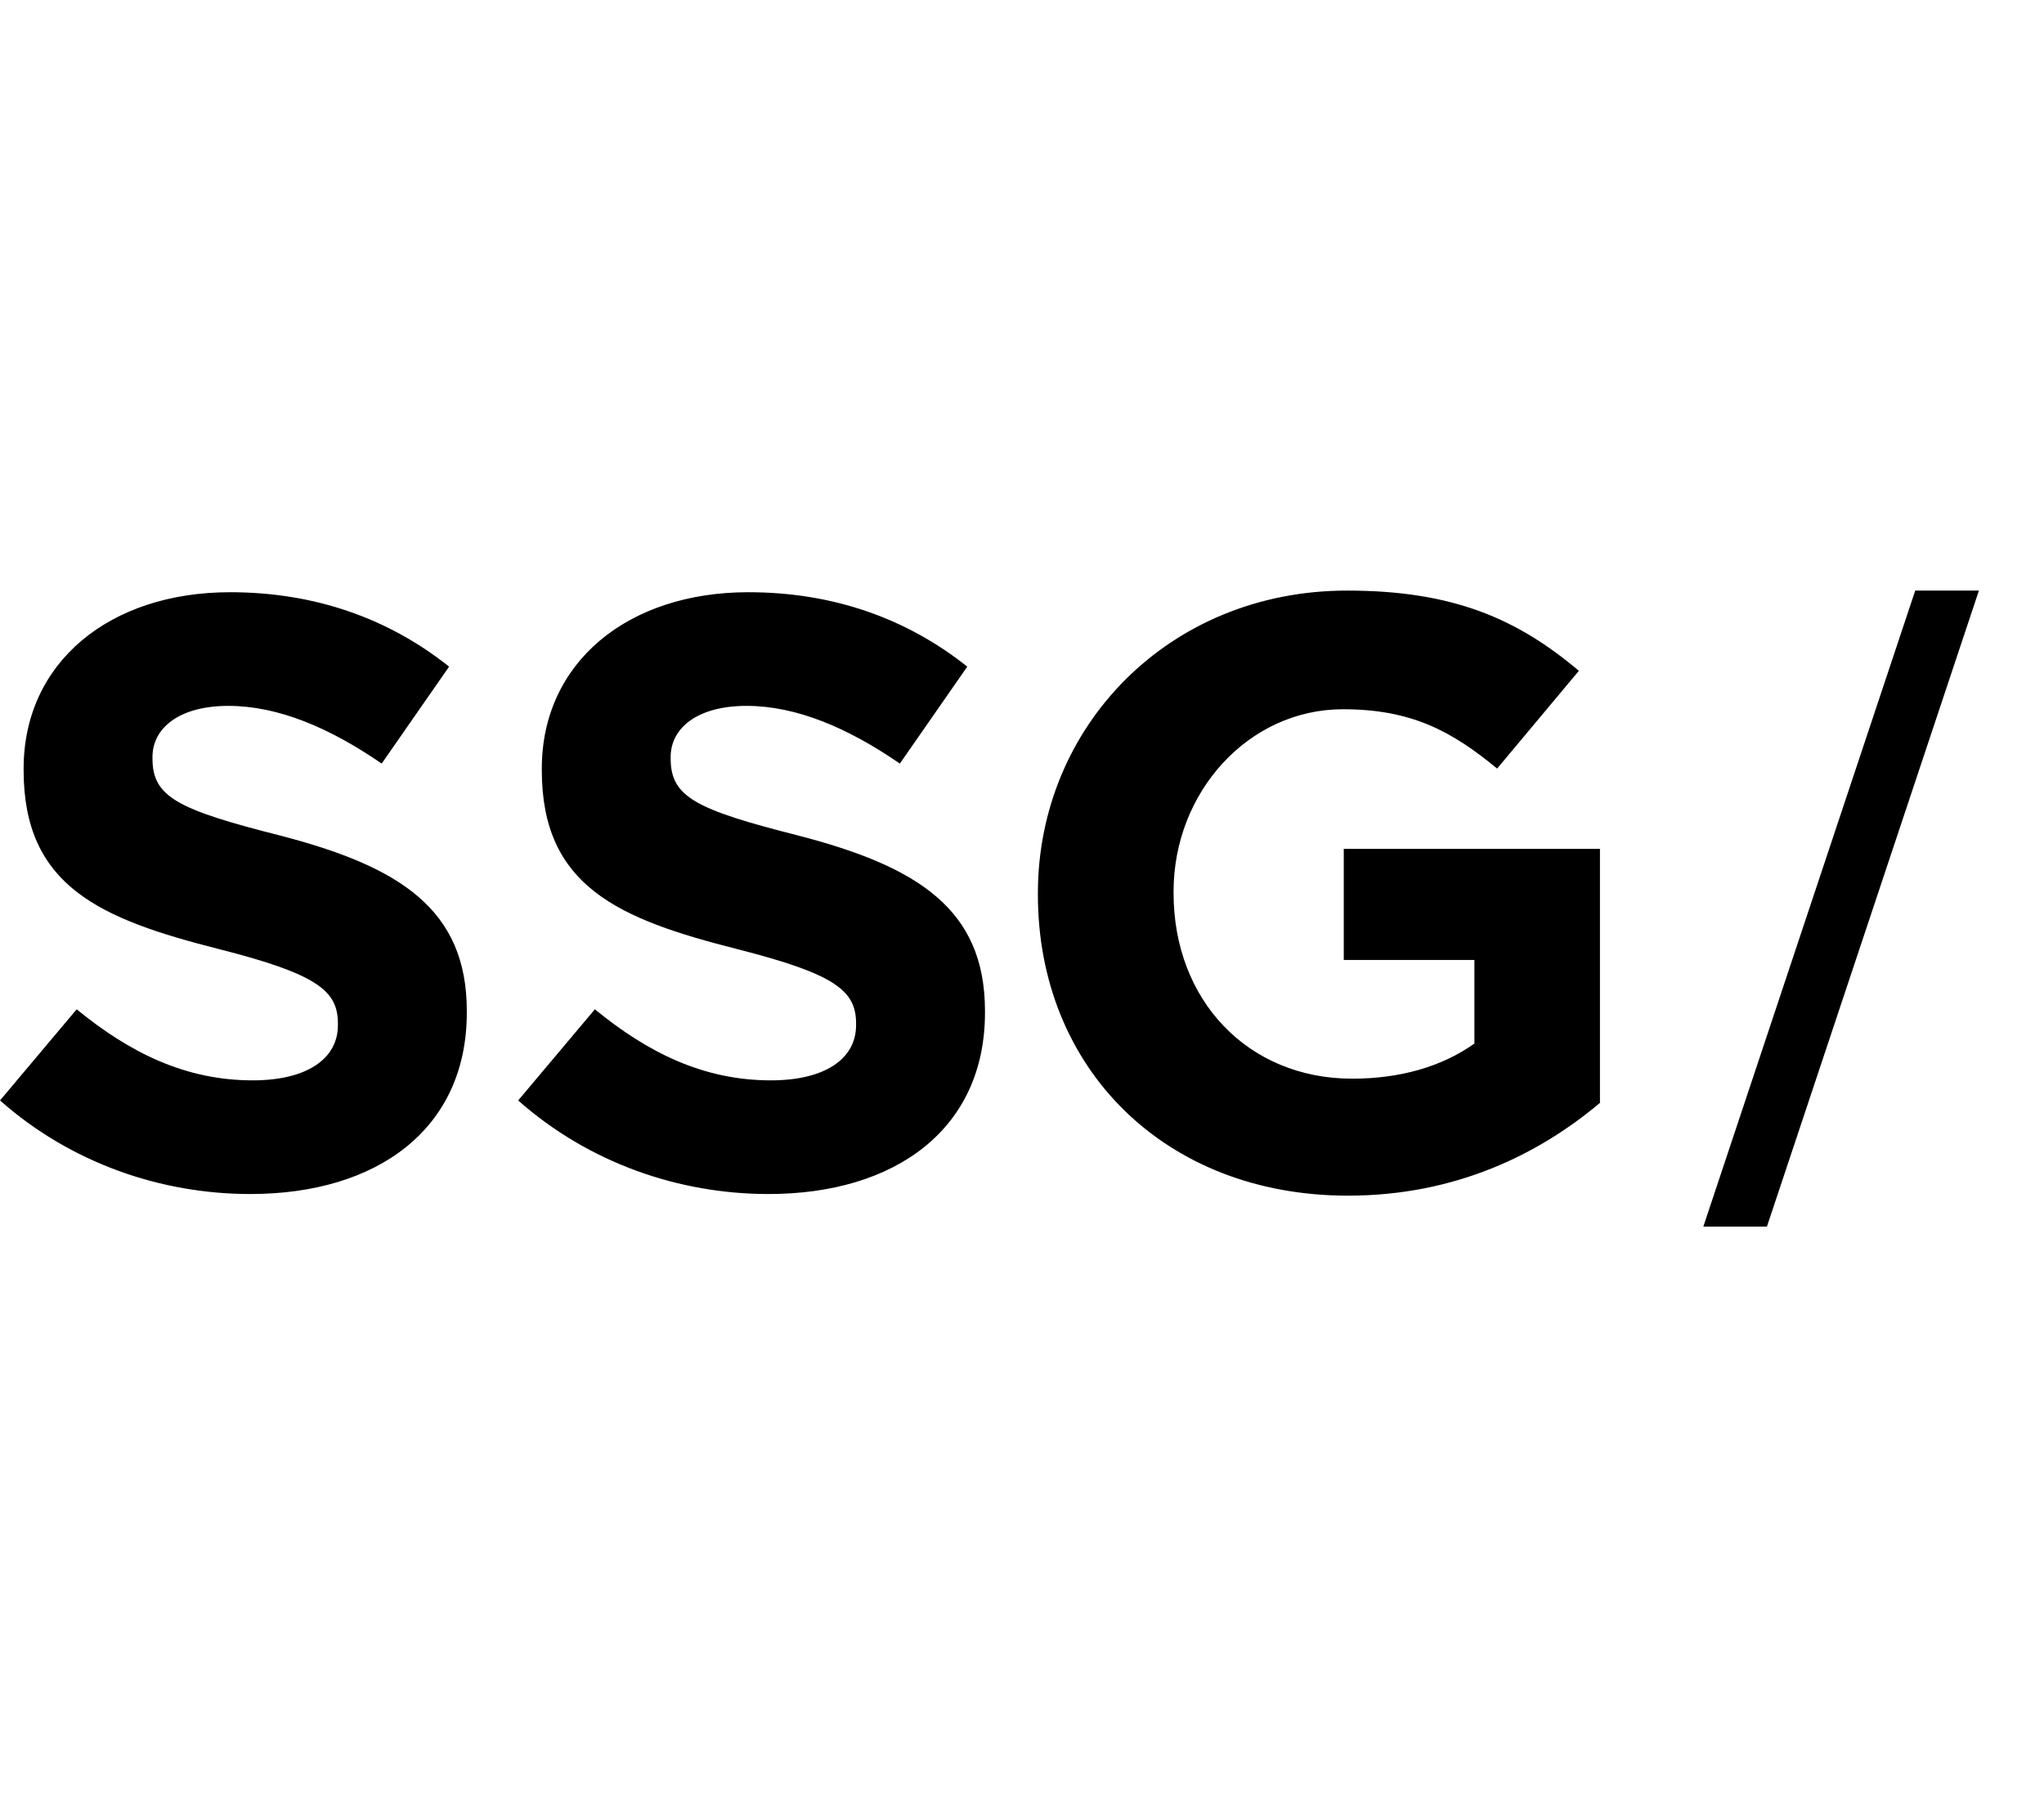 <svg xmlns="http://www.w3.org/2000/svg" viewBox="0 0 45 40">
  <g fill="none" fill-rule="evenodd">
    <path fill="#000" d="M43.567 13 38.9 27H37.5l4.665-14h1.402Zm-13.909 0c2.338 0 3.748.625 5.102 1.766l-1.8 2.152c-1.001-.827-1.892-1.306-3.394-1.306-2.078 0-3.729 1.822-3.729 4.01v.038c0 2.354 1.632 4.084 3.933 4.084 1.039 0 1.966-.258 2.69-.773v-1.84h-2.876v-2.446h5.64v5.592c-1.336 1.123-3.173 2.042-5.547 2.042-4.044 0-6.827-2.814-6.827-6.623v-.036c0-3.661 2.876-6.66 6.808-6.66Zm-24.594.036c1.892 0 3.506.59 4.823 1.638l-1.484 2.134c-1.15-.791-2.281-1.27-3.376-1.27-1.094 0-1.67.497-1.67 1.123v.037c0 .846.557 1.122 2.802 1.692 2.634.681 4.118 1.62 4.118 3.863v.037c0 2.558-1.966 3.993-4.767 3.993-1.967 0-3.952-.681-5.51-2.06l1.688-2.006c1.169.956 2.393 1.564 3.877 1.564 1.169 0 1.874-.46 1.874-1.215v-.036c0-.718-.445-1.086-2.616-1.638C2.208 20.23.52 19.512.52 16.955v-.037c0-2.336 1.892-3.882 4.545-3.882Zm11.409 0c1.892 0 3.505.59 4.822 1.638l-1.484 2.134c-1.15-.791-2.281-1.27-3.376-1.27-1.094 0-1.67.497-1.67 1.123v.037c0 .846.557 1.122 2.802 1.692 2.634.681 4.118 1.62 4.118 3.863v.037c0 2.558-1.966 3.993-4.767 3.993-1.967 0-3.952-.681-5.51-2.06l1.688-2.006c1.169.956 2.393 1.564 3.877 1.564 1.169 0 1.874-.46 1.874-1.215v-.036c0-.718-.445-1.086-2.616-1.638-2.615-.662-4.303-1.38-4.303-3.937v-.037c0-2.336 1.892-3.882 4.545-3.882Z"/>
    <path d="M0 0h45v40H0z"/>
  </g>
</svg>